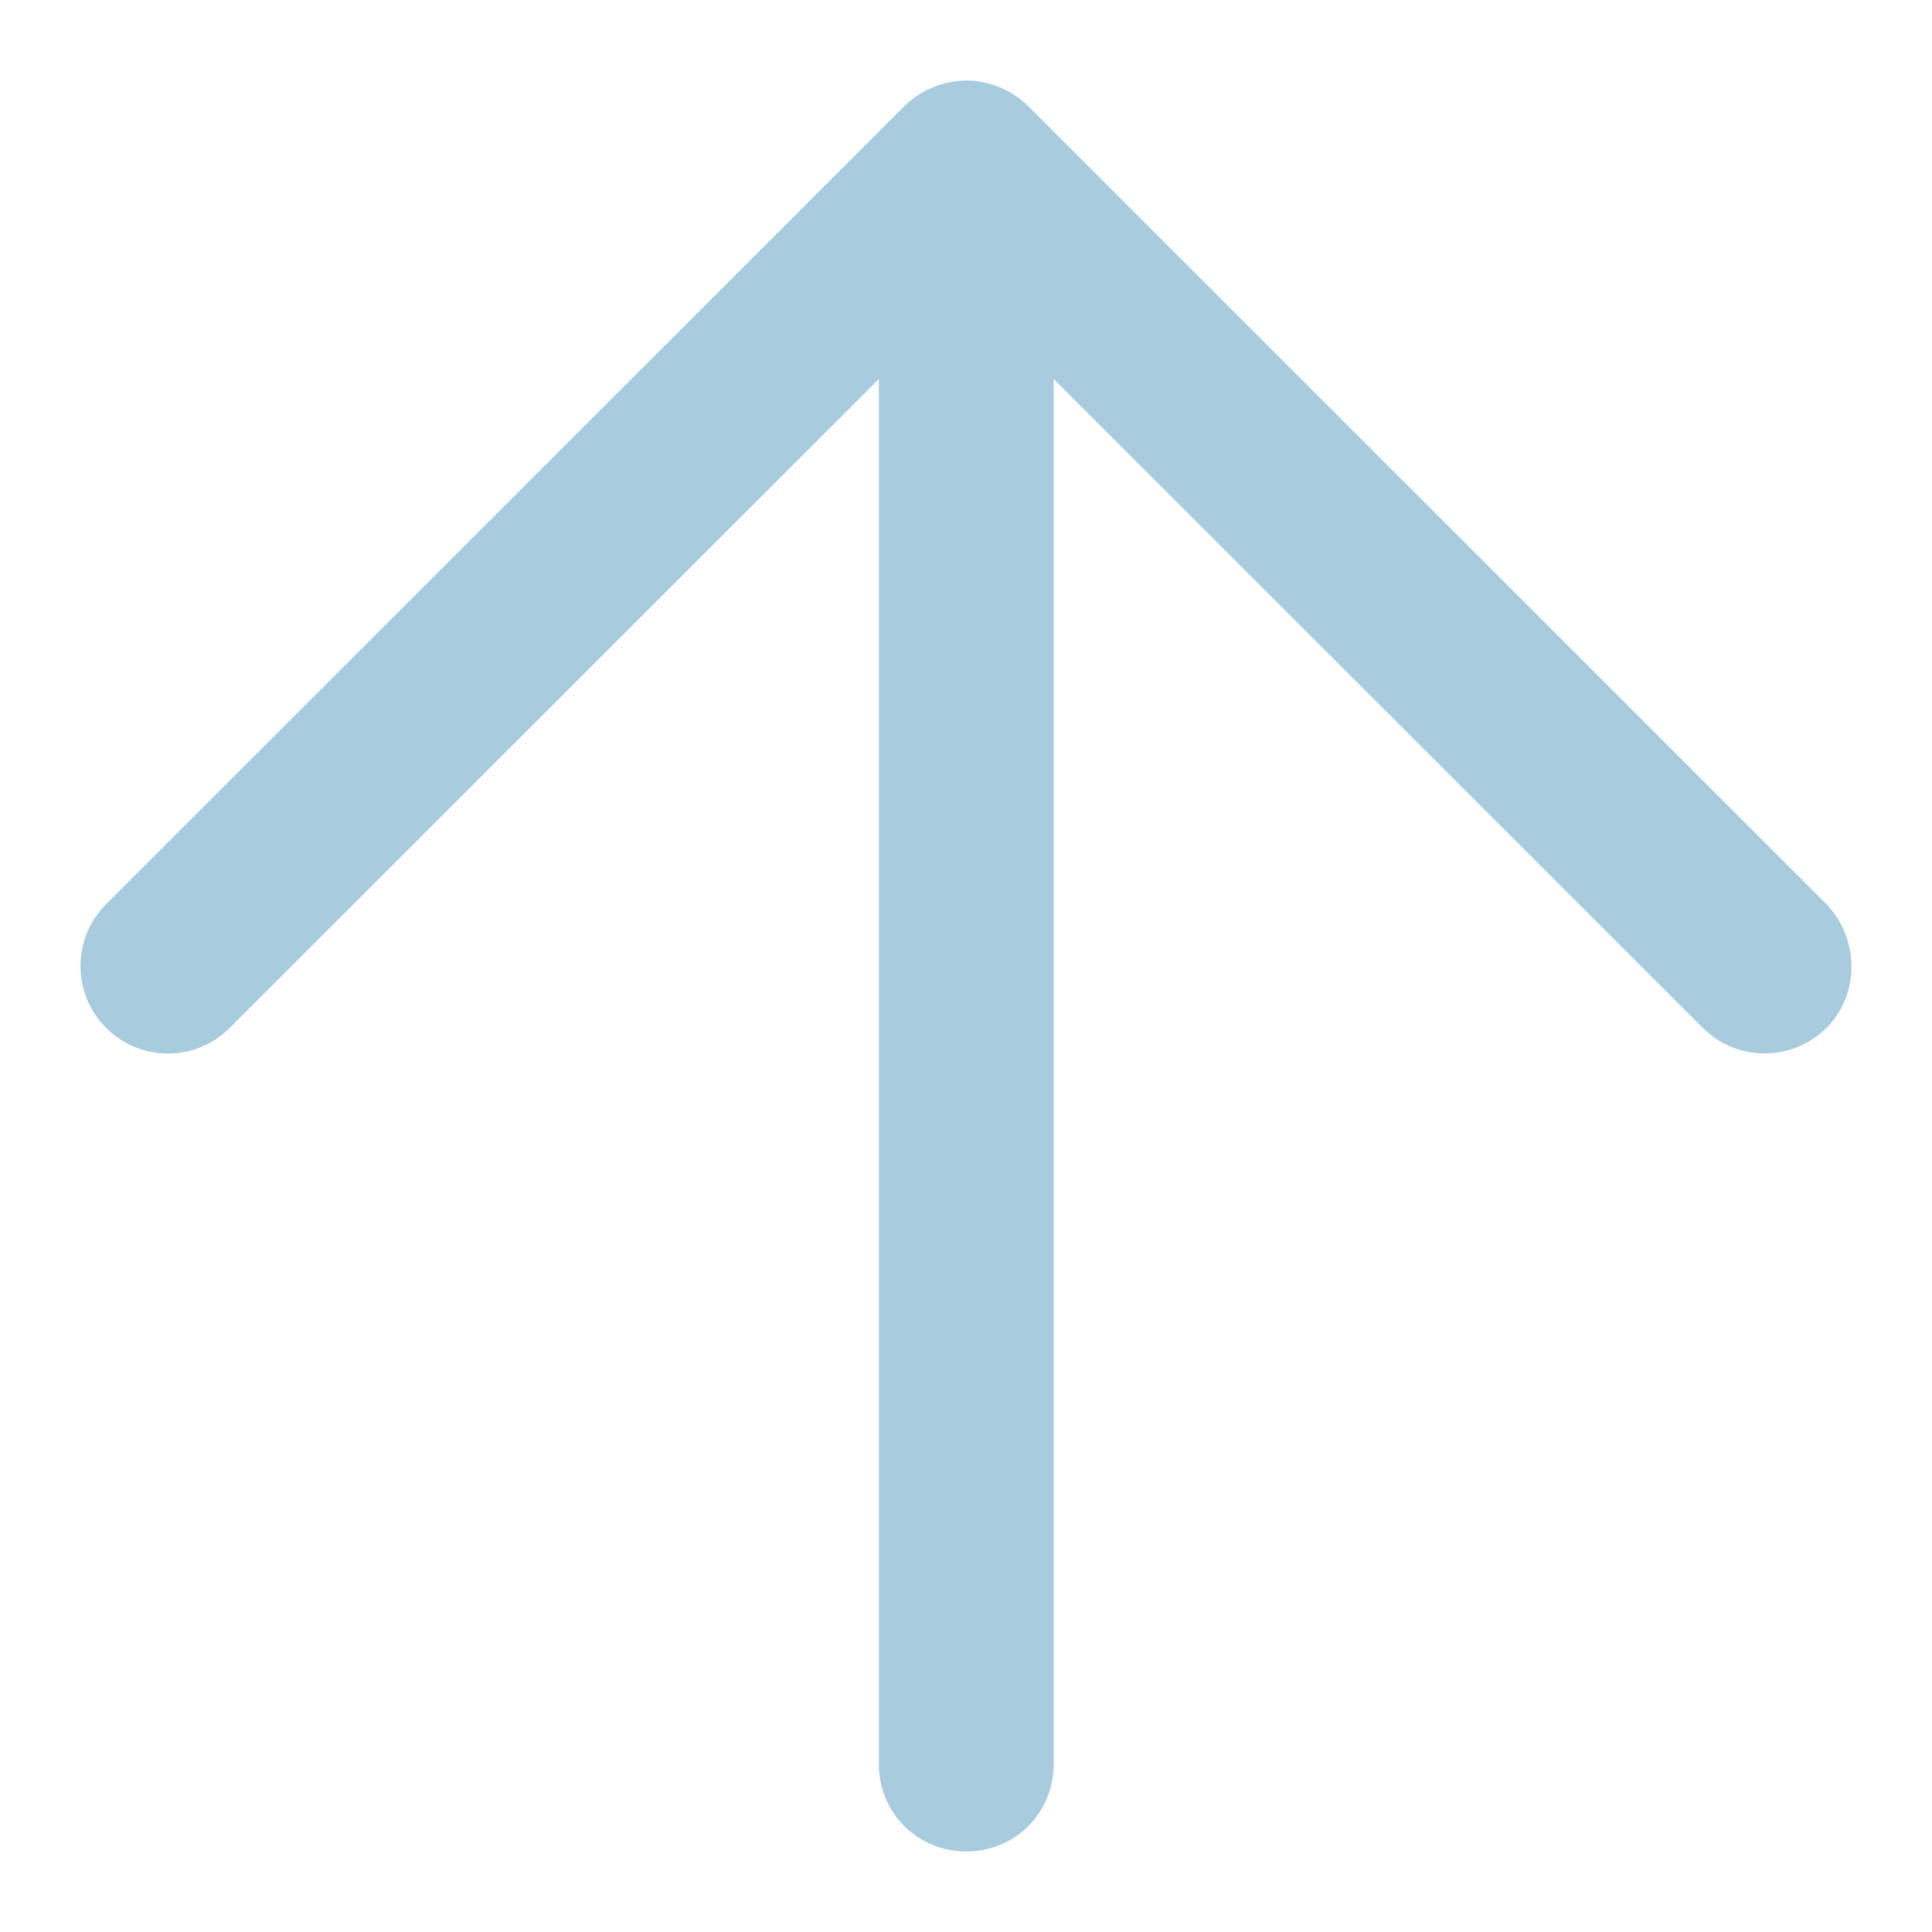 <?xml version="1.0" encoding="UTF-8"?>
<svg width="18px" height="18px" viewBox="0 0 18 18" version="1.1" xmlns="http://www.w3.org/2000/svg" xmlns:xlink="http://www.w3.org/1999/xlink">
    <!-- Generator: sketchtool 41.2 (35397) - http://www.bohemiancoding.com/sketch -->
    <title>B88DFF96-68E9-4463-87F5-27CD98189C06</title>
    <desc>Created with sketchtool.</desc>
    <defs></defs>
    <g id="Page-1" stroke="none" stroke-width="1" fill="none" fill-rule="evenodd">
        <g id="banner-footer-fechado" transform="translate(-942, -1247)" stroke-width="0.5" stroke="#A8CBDE" fill="#A8CBDE">
            <g id="Group-4" transform="translate(764, 1232)">
                <g id="up-arrow" transform="translate(163, 0)">
                    <path d="M24.402,16.165 C24.306,16.069 24.154,16 24.003,16 C23.851,16 23.7,16.069 23.603,16.165 L16.165,23.601 C15.945,23.821 15.945,24.179 16.165,24.399 C16.275,24.509 16.413,24.565 16.565,24.565 C16.716,24.565 16.854,24.509 16.964,24.399 L23.438,17.928 L23.438,31.435 C23.438,31.752 23.686,32 24.003,32 C24.319,32 24.567,31.752 24.567,31.435 L24.567,17.928 L31.041,24.399 C31.261,24.62 31.619,24.62 31.84,24.399 C32.06,24.179 32.046,23.821 31.84,23.601 L24.402,16.165 Z"></path>
                </g>
            </g>
        </g>
    </g>
</svg>
